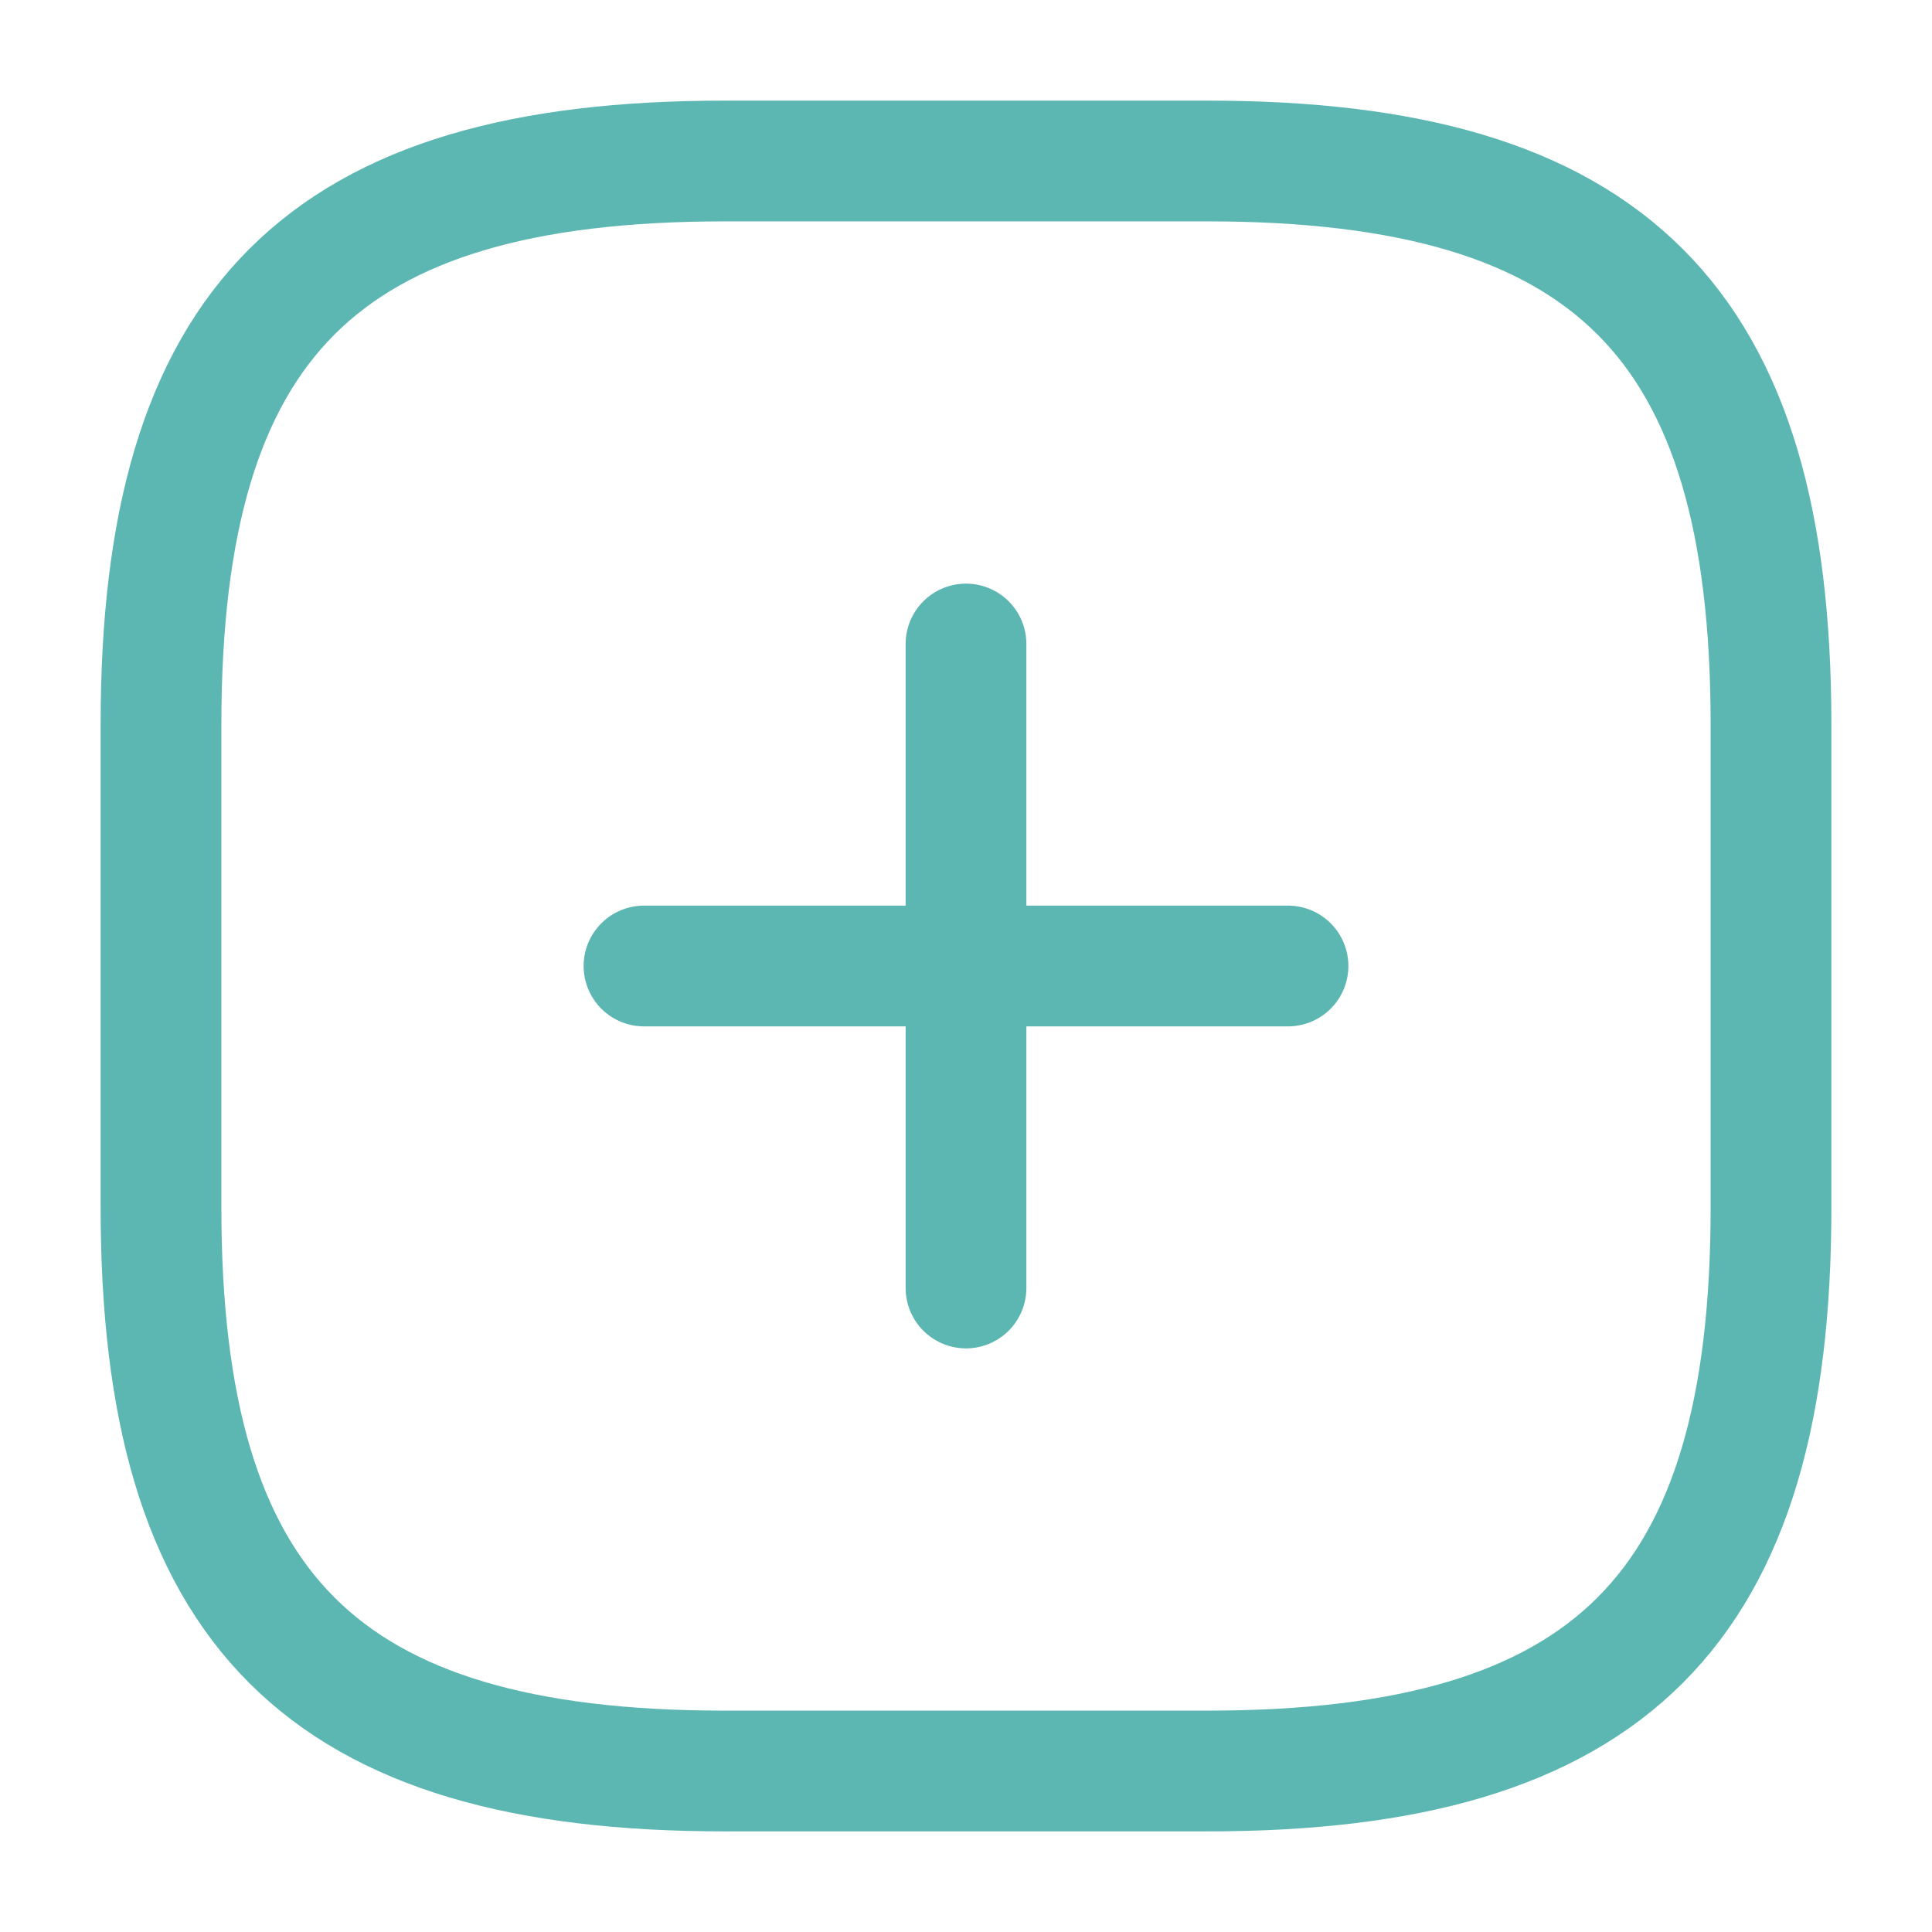<svg width="24" height="24" viewBox="0 0 24 24" fill="none" xmlns="http://www.w3.org/2000/svg">
<path d="M8 12H16" stroke="#5CB7B2" stroke-width="1.5" stroke-linecap="round" stroke-linejoin="round"/>
<path d="M12 16V8" stroke="#5CB7B2" stroke-width="1.5" stroke-linecap="round" stroke-linejoin="round"/>
<path d="M9 22H15C20 22 22 20 22 15V9C22 4 20 2 15 2H9C4 2 2 4 2 9V15C2 20 4 22 9 22Z" stroke="#5CB7B2" stroke-width="1.5" stroke-linecap="round" stroke-linejoin="round"/>
</svg>
